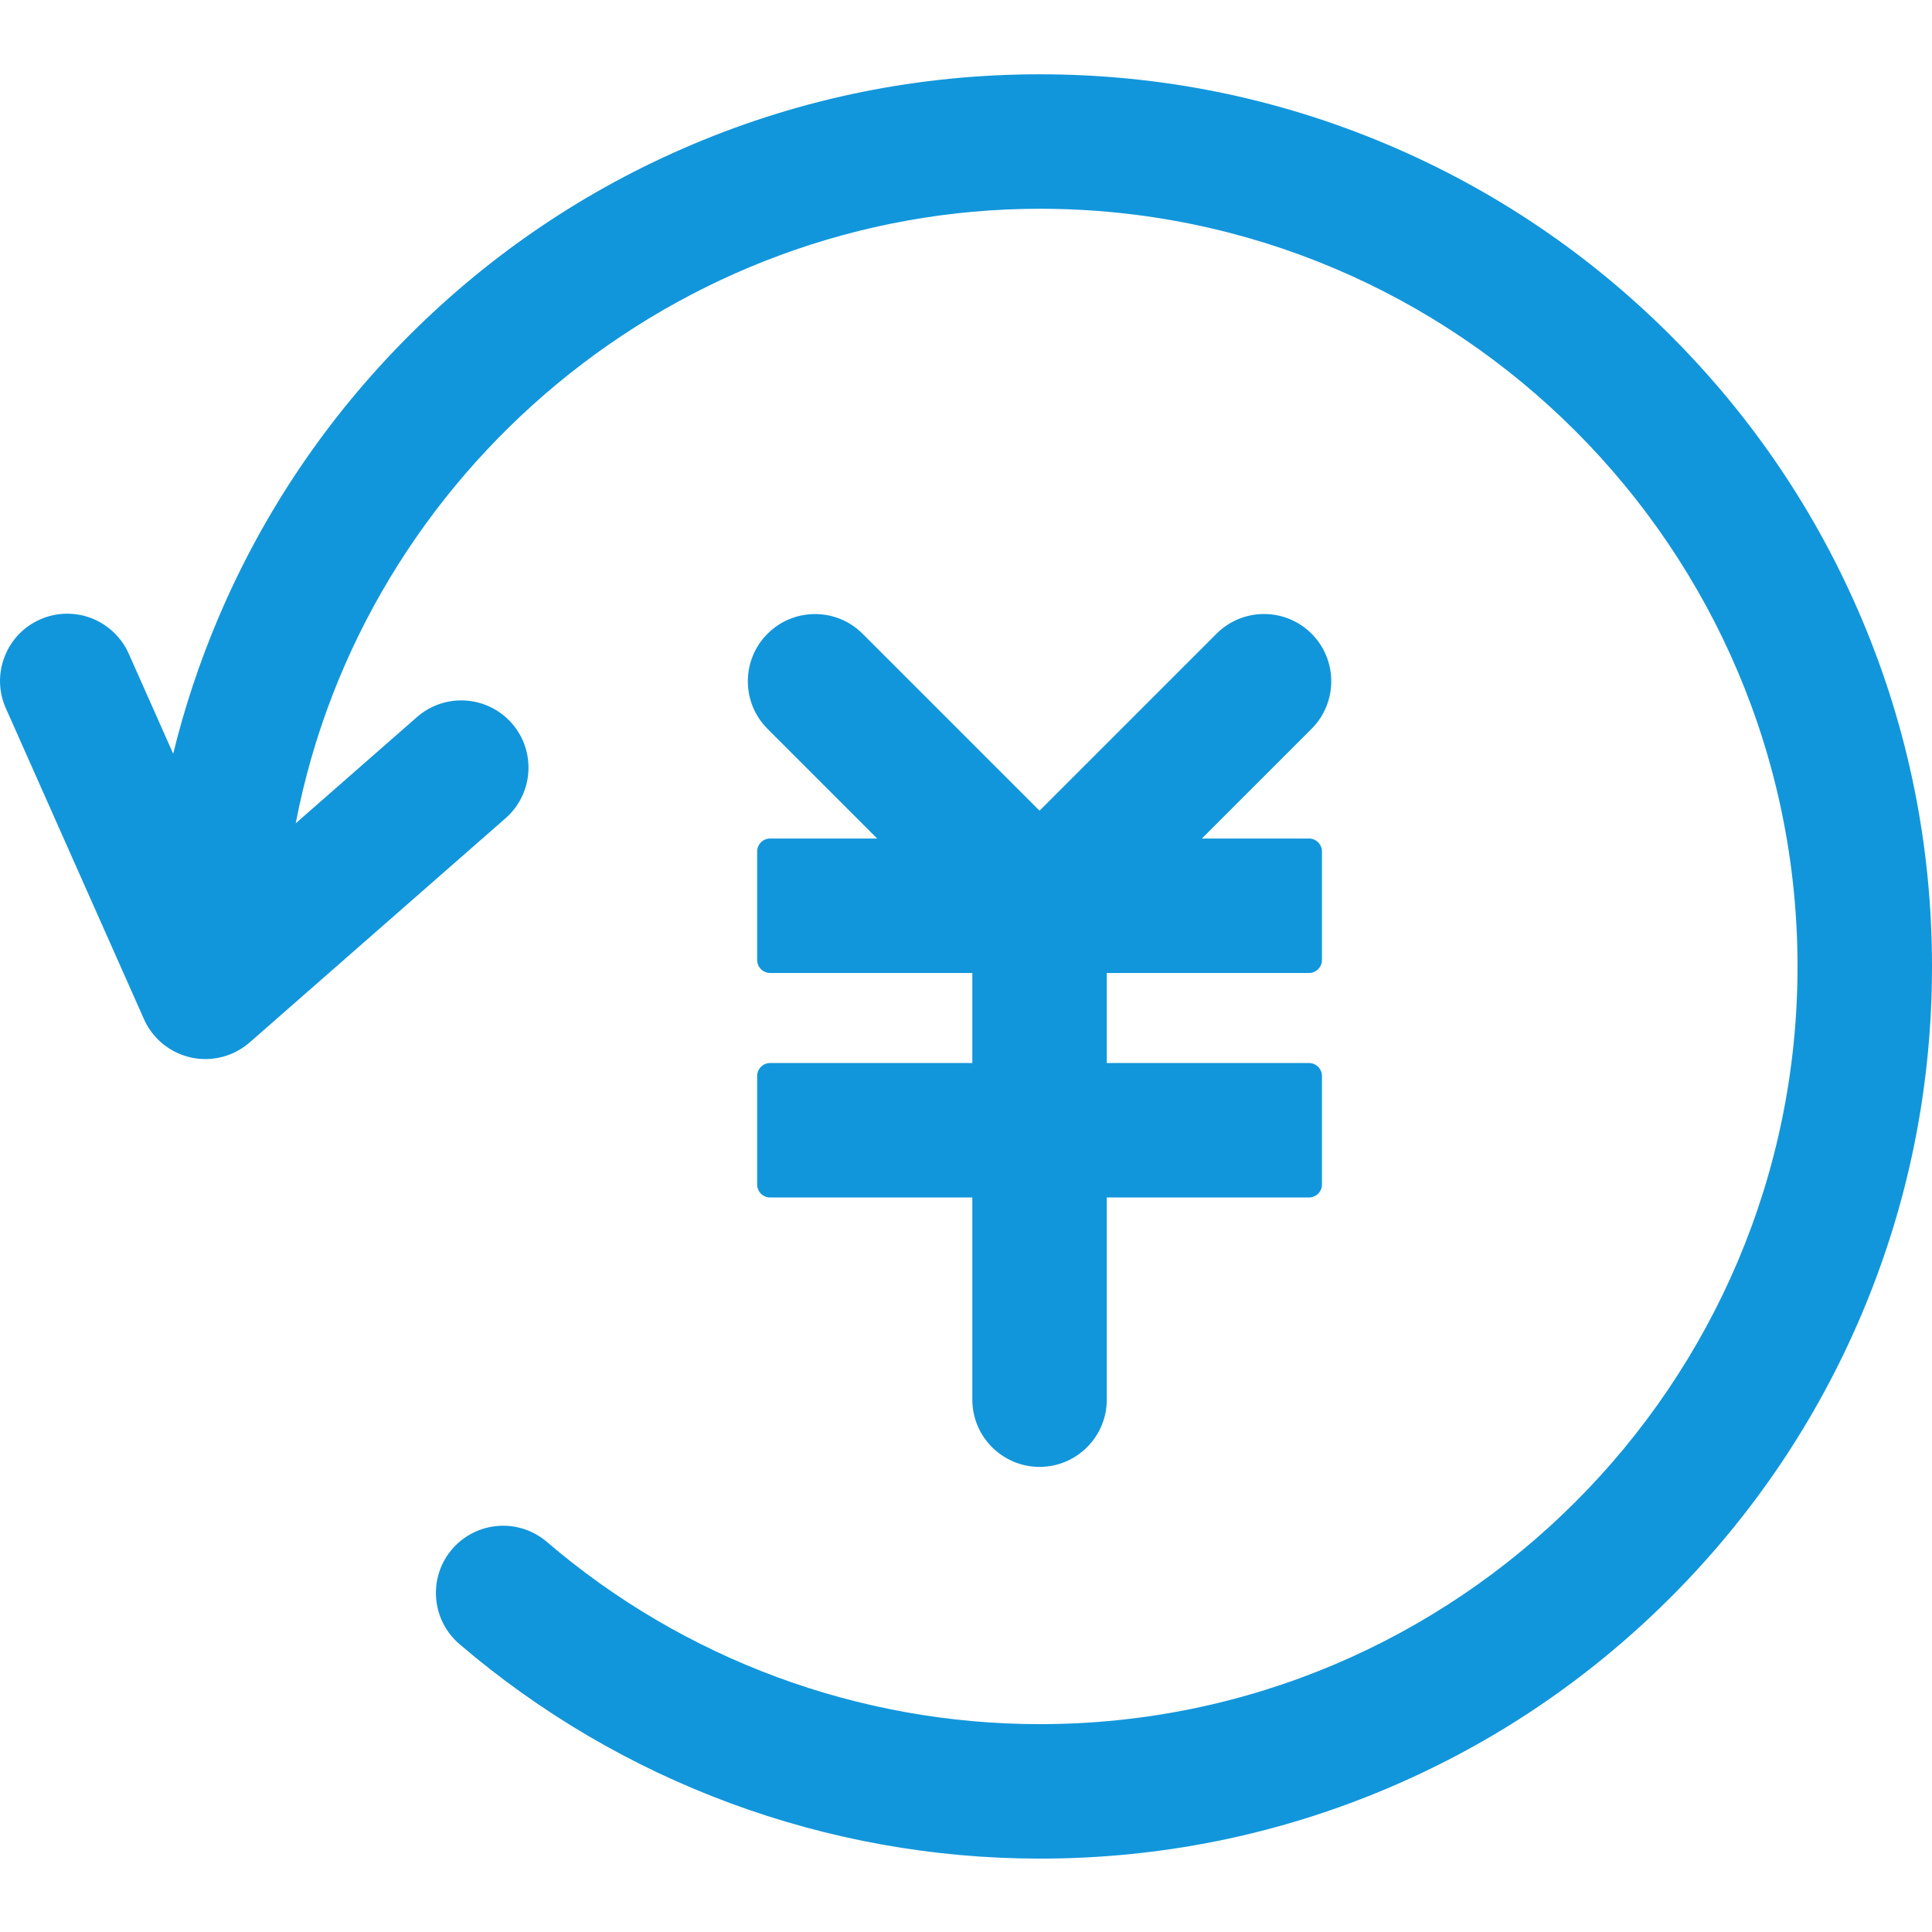 <?xml version="1.0" encoding="UTF-8"?>
<svg  class="icon" viewBox="0 0 1024 1024" version="1.1" xmlns="http://www.w3.org/2000/svg"  width="14" height="14">
<path d="M695.169 335.88c-6.728-6.73-15.675-10.437-25.194-10.437-9.519 0-18.473 3.707-25.199 10.437l-93.805 93.805-93.778-93.778c-6.738-6.732-15.682-10.437-25.201-10.437-9.519 0-18.469 3.705-25.199 10.437-13.896 13.894-13.896 36.499 0 50.395l58.126 58.132-56.719 0c-3.813 0-6.9 3.092-6.9 6.894l0 57.481c0 3.807 3.086 6.9 6.9 6.9l107.145 0 0 47.712-107.145 0c-3.813 0-6.9 3.092-6.9 6.9l0 57.481c0 3.807 3.086 6.9 6.9 6.9l107.145 0 0 107.149c0 19.651 15.987 35.637 35.637 35.637s35.637-15.987 35.637-35.637l0-107.149 107.149 0c3.807 0 6.9-3.092 6.9-6.9l0-57.481c0-3.807-3.092-6.9-6.9-6.9l-107.149 0L586.621 515.707l107.149 0c3.807 0 6.9-3.092 6.9-6.9l0-57.481c0-3.807-3.092-6.894-6.9-6.894l-56.75 0 58.151-58.151C709.067 372.386 709.067 349.774 695.169 335.88L695.169 335.88zM986.825 328.18c-23.818-56.314-57.909-106.883-101.327-150.301-43.42-43.42-93.987-77.507-150.301-101.323-58.315-24.666-120.246-37.175-184.074-37.175-63.822 0-125.751 12.509-184.064 37.175-56.314 23.814-106.875 57.909-150.29 101.323-43.42 43.42-77.509 93.987-101.327 150.301-9.771 23.097-17.697 47.004-23.65 71.299l-23.566-53.035c-5.716-12.857-18.504-21.174-32.586-21.174-4.995 0-9.859 1.036-14.453 3.078-8.698 3.863-15.372 10.883-18.788 19.771-3.416 8.884-3.174 18.565 0.69 27.267l73.062 164.438c0.371 0.858 0.791 1.741 1.264 2.619 0.051 0.096 0.102 0.193 0.154 0.289 0.426 0.776 0.838 1.477 1.257 2.142 0.031 0.045 0.076 0.113 0.117 0.178 0.35 0.532 0.737 1.09 1.147 1.649 0.158 0.223 0.354 0.481 0.553 0.741 0.274 0.35 0.543 0.692 0.827 1.026 0.385 0.473 0.817 0.961 1.253 1.427l0.117 0.133c0.213 0.227 0.432 0.461 0.649 0.684 0.229 0.229 0.471 0.463 0.711 0.69l0.09 0.092c0.301 0.279 0.604 0.563 0.909 0.838 0.264 0.233 0.506 0.446 0.752 0.649 0.416 0.35 0.872 0.717 1.339 1.071 0.141 0.113 0.258 0.205 0.371 0.285 0.625 0.463 1.276 0.909 1.985 1.366l0 0c0.041 0.031 0.092 0.061 0.133 0.086 0.629 0.401 1.294 0.788 1.976 1.157l0.221 0.123c1.452 0.78 2.955 1.462 4.473 2.025 0.035 0.016 0.072 0.027 0.106 0.041 0.649 0.238 1.329 0.461 2.071 0.684l0.219 0.066 0.193 0.055c0.68 0.193 1.311 0.354 1.919 0.494l0.025 0.004 0.295 0.072c0.041 0.01 0.086 0.02 0.131 0.031 0.676 0.141 1.393 0.272 2.122 0.381 0.244 0.035 0.498 0.07 0.752 0.1l0.133 0.014c0.432 0.055 0.858 0.1 1.284 0.143l0.147 0.014c0.305 0.027 0.604 0.051 0.909 0.066 0.432 0.027 0.866 0.041 1.309 0.051l0.098 0.006c0.238 0.01 0.477 0.02 0.715 0.02 0.94 0 1.915-0.045 2.98-0.133l0.066-0.006c0.045-0.006 0.088-0.008 0.133-0.008 0.969-0.092 1.939-0.223 2.888-0.387 0.162-0.031 0.301-0.055 0.432-0.076 0.969-0.184 1.853-0.381 2.691-0.604 0.137-0.035 0.274-0.076 0.416-0.123 0.027-0.004 0.041-0.008 0.066-0.014 0.694-0.203 1.417-0.432 2.136-0.686l0.133-0.045c0.213-0.07 0.426-0.147 0.639-0.229 0.639-0.238 1.264-0.496 1.864-0.76 0.025-0.01 0.055-0.02 0.08-0.037 0.106-0.045 0.203-0.096 0.305-0.147 0.303-0.137 0.557-0.258 0.815-0.385 0.844-0.416 1.585-0.813 2.29-1.223 0.106-0.061 0.219-0.127 0.33-0.199l0.086-0.051c1.939-1.167 3.736-2.492 5.382-3.955l135.365-118.598c14.778-12.95 16.271-35.51 3.32-50.293-6.767-7.721-16.54-12.153-26.814-12.153-8.641 0-16.976 3.138-23.474 8.833l-64.27 56.304c35.957-186.978 202.203-325.71 394.39-325.71 221.444 0 401.598 180.156 401.598 401.598 0 221.434-180.156 401.584-401.598 401.584-95.82 0-188.602-34.302-261.263-96.586-6.457-5.534-14.692-8.579-23.185-8.579-10.426 0-20.29 4.538-27.068 12.448-12.788 14.92-11.057 37.46 3.865 50.248 85.574 73.351 194.832 113.74 307.653 113.74 63.822 0 125.755-12.503 184.074-37.171 56.314-23.818 106.881-57.907 150.295-101.321 43.42-43.416 77.509-93.983 101.327-150.297C1011.491 638.005 1024 576.076 1024 512.254 1024 448.432 1011.487 386.499 986.825 328.18L986.825 328.18zM986.825 328.18" p-id="7447" fill="#1296db"></path>
</svg>

